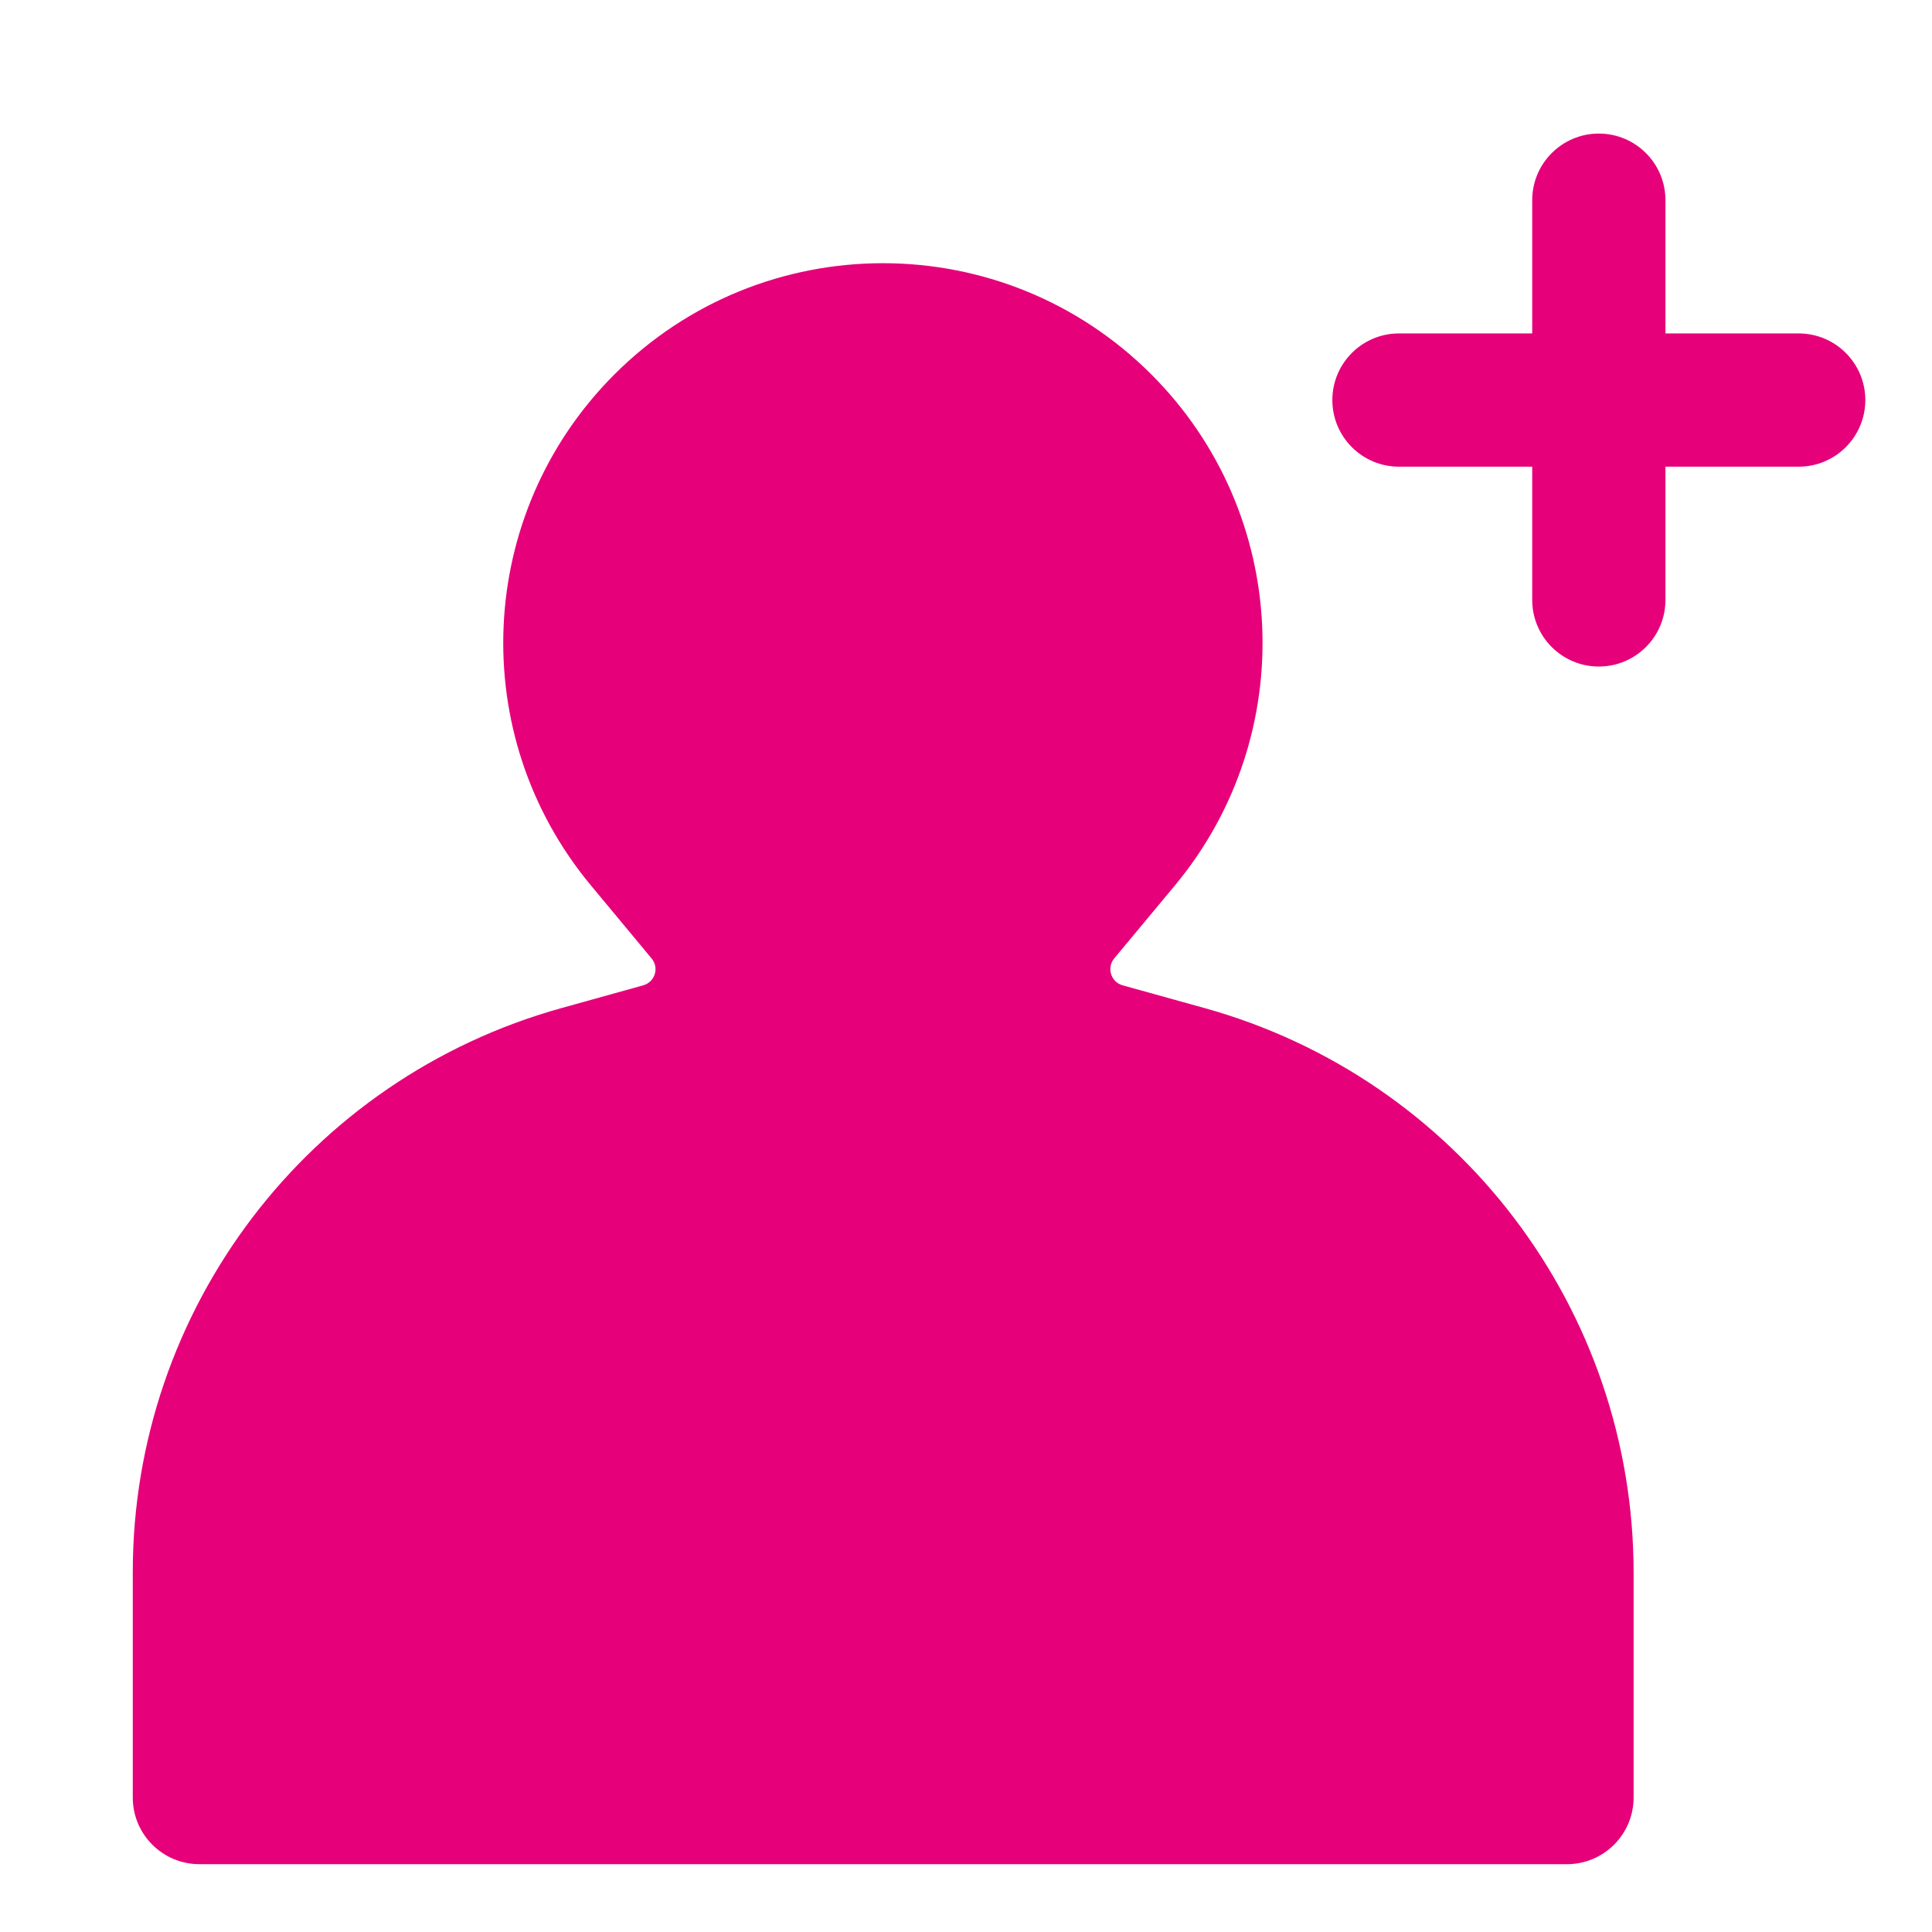 <svg width="48" height="48" viewBox="0 0 29 29" fill="#e6007a" xmlns="http://www.w3.org/2000/svg" stroke-width="2" stroke-linecap="round" stroke-linejoin="round" stroke="#e6007a"><path fill-rule="evenodd" clip-rule="evenodd" d="M24.999 3.005C24.999 2.453 24.551 2.005 23.999 2.005C23.447 2.005 22.999 2.453 22.999 3.005V5.005H20.999C20.447 5.005 19.999 5.453 19.999 6.005C19.999 6.557 20.447 7.005 20.999 7.005H22.999V9.005C22.999 9.557 23.447 10.005 23.999 10.005C24.551 10.005 24.999 9.557 24.999 9.005V7.005H26.999C27.551 7.005 27.999 6.557 27.999 6.005C27.999 5.453 27.551 5.005 26.999 5.005H24.999V3.005ZM9.923 15.754L9.655 14.79L8.426 15.132C4.624 16.19 1.993 19.653 1.993 23.599V26.982C1.993 27.534 2.441 27.982 2.993 27.982H23.521C24.073 27.982 24.521 27.534 24.521 26.982V23.605C24.521 19.656 21.888 16.191 18.082 15.132L16.851 14.79C16.675 14.741 16.608 14.527 16.725 14.386L17.634 13.293C19.516 11.031 19.365 7.707 17.286 5.624C15.06 3.393 11.446 3.393 9.219 5.624C7.14 7.707 6.989 11.031 8.872 13.293L9.781 14.387C9.898 14.527 9.831 14.741 9.655 14.79L9.923 15.754Z" stroke="none"></path></svg>